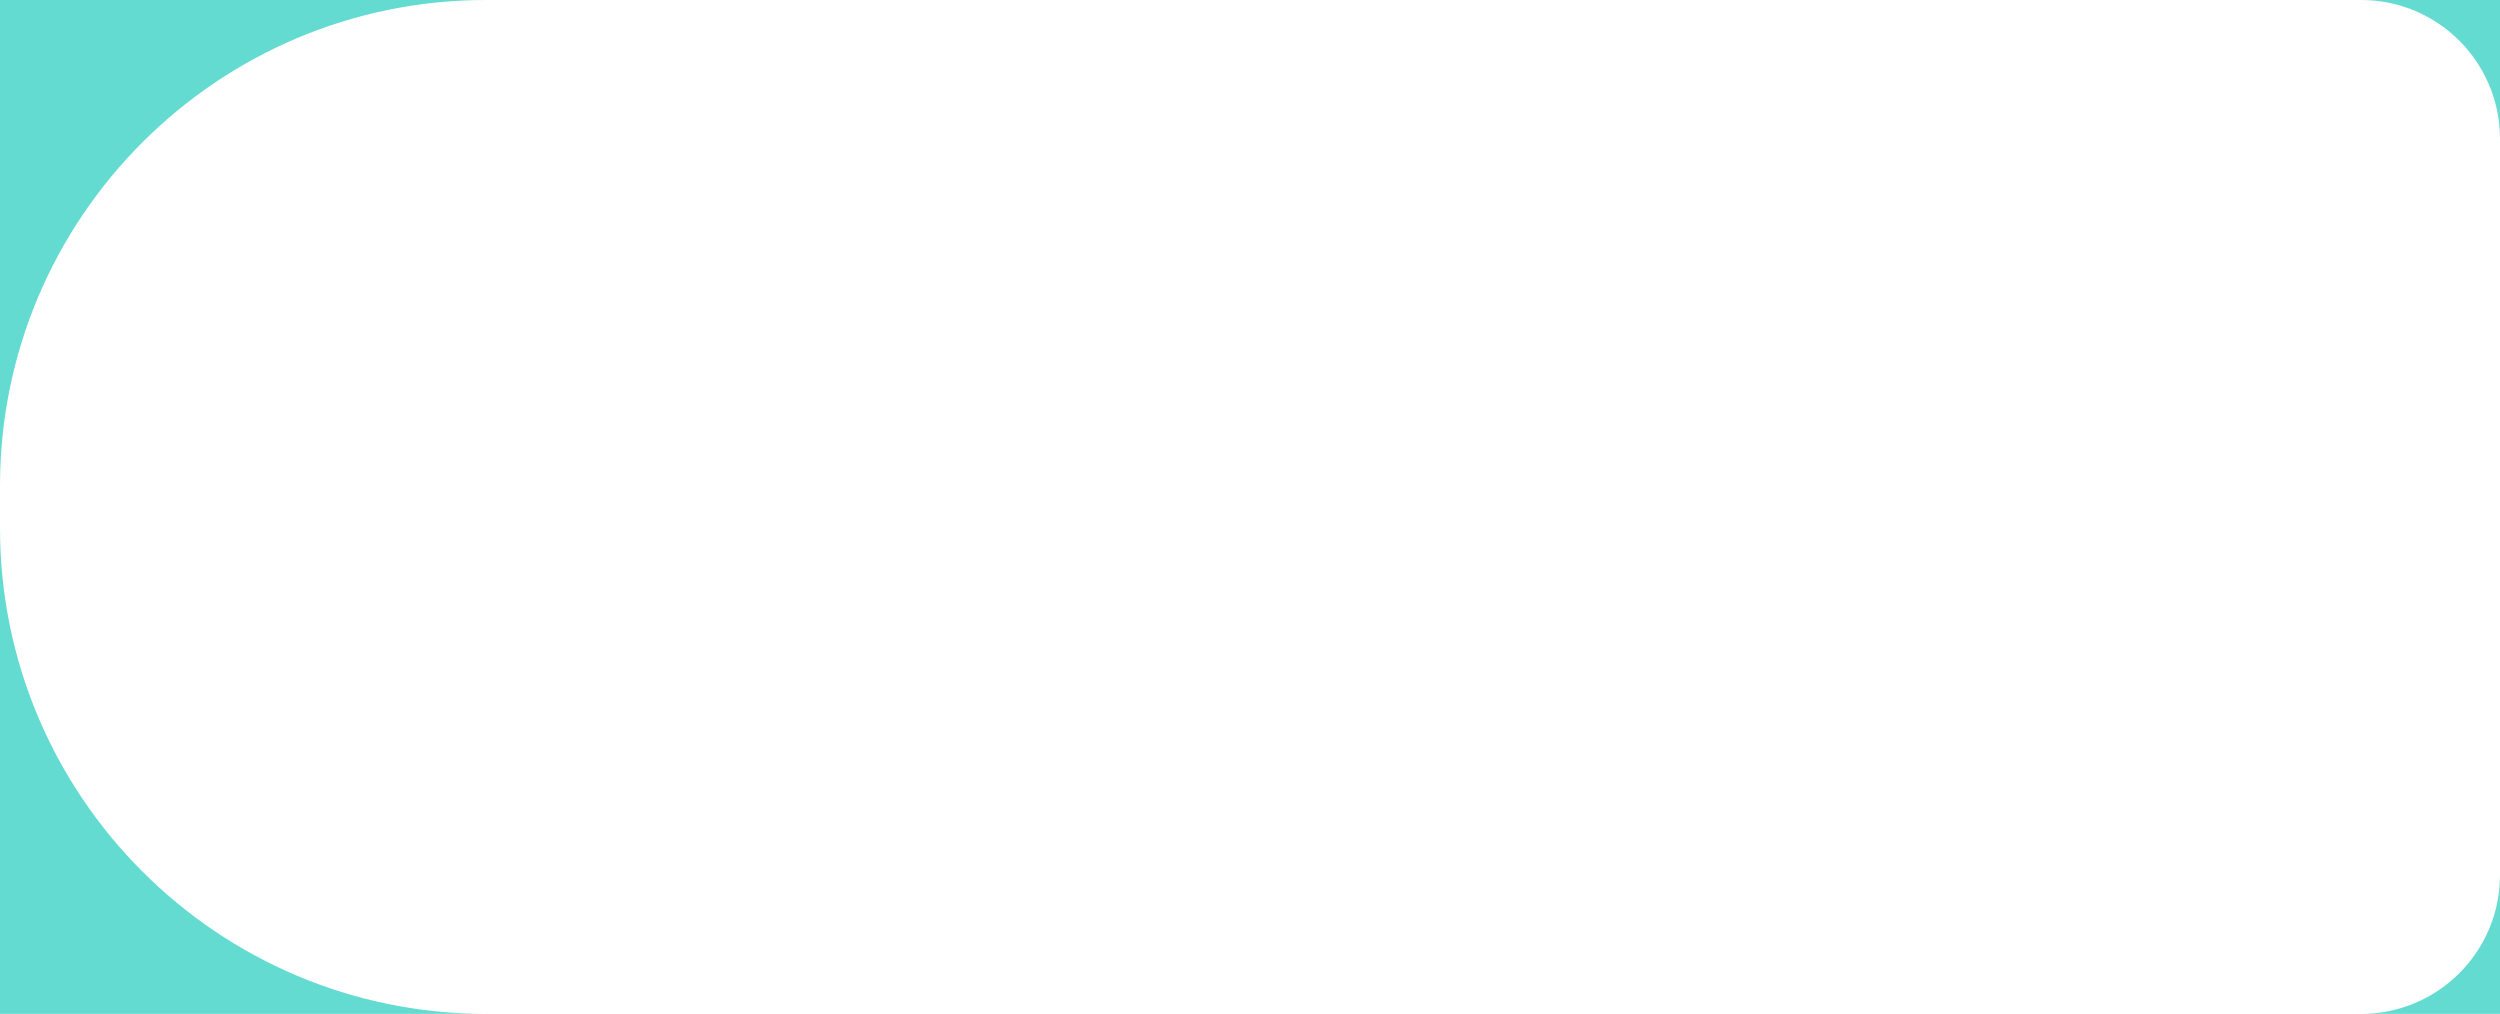 <svg width="360" height="146" viewBox="0 0 360 146" fill="none" xmlns="http://www.w3.org/2000/svg">
<path fill-rule="evenodd" clip-rule="evenodd" d="M340 0C351.046 0 360 8.954 360 20V0H340ZM70 0H0V70C0 31.34 31.34 0 70 0ZM0 76V146H70C31.34 146 0 114.66 0 76ZM340 146H360V126C360 137.046 351.046 146 340 146Z" fill="#64DBD1"/>
</svg>
